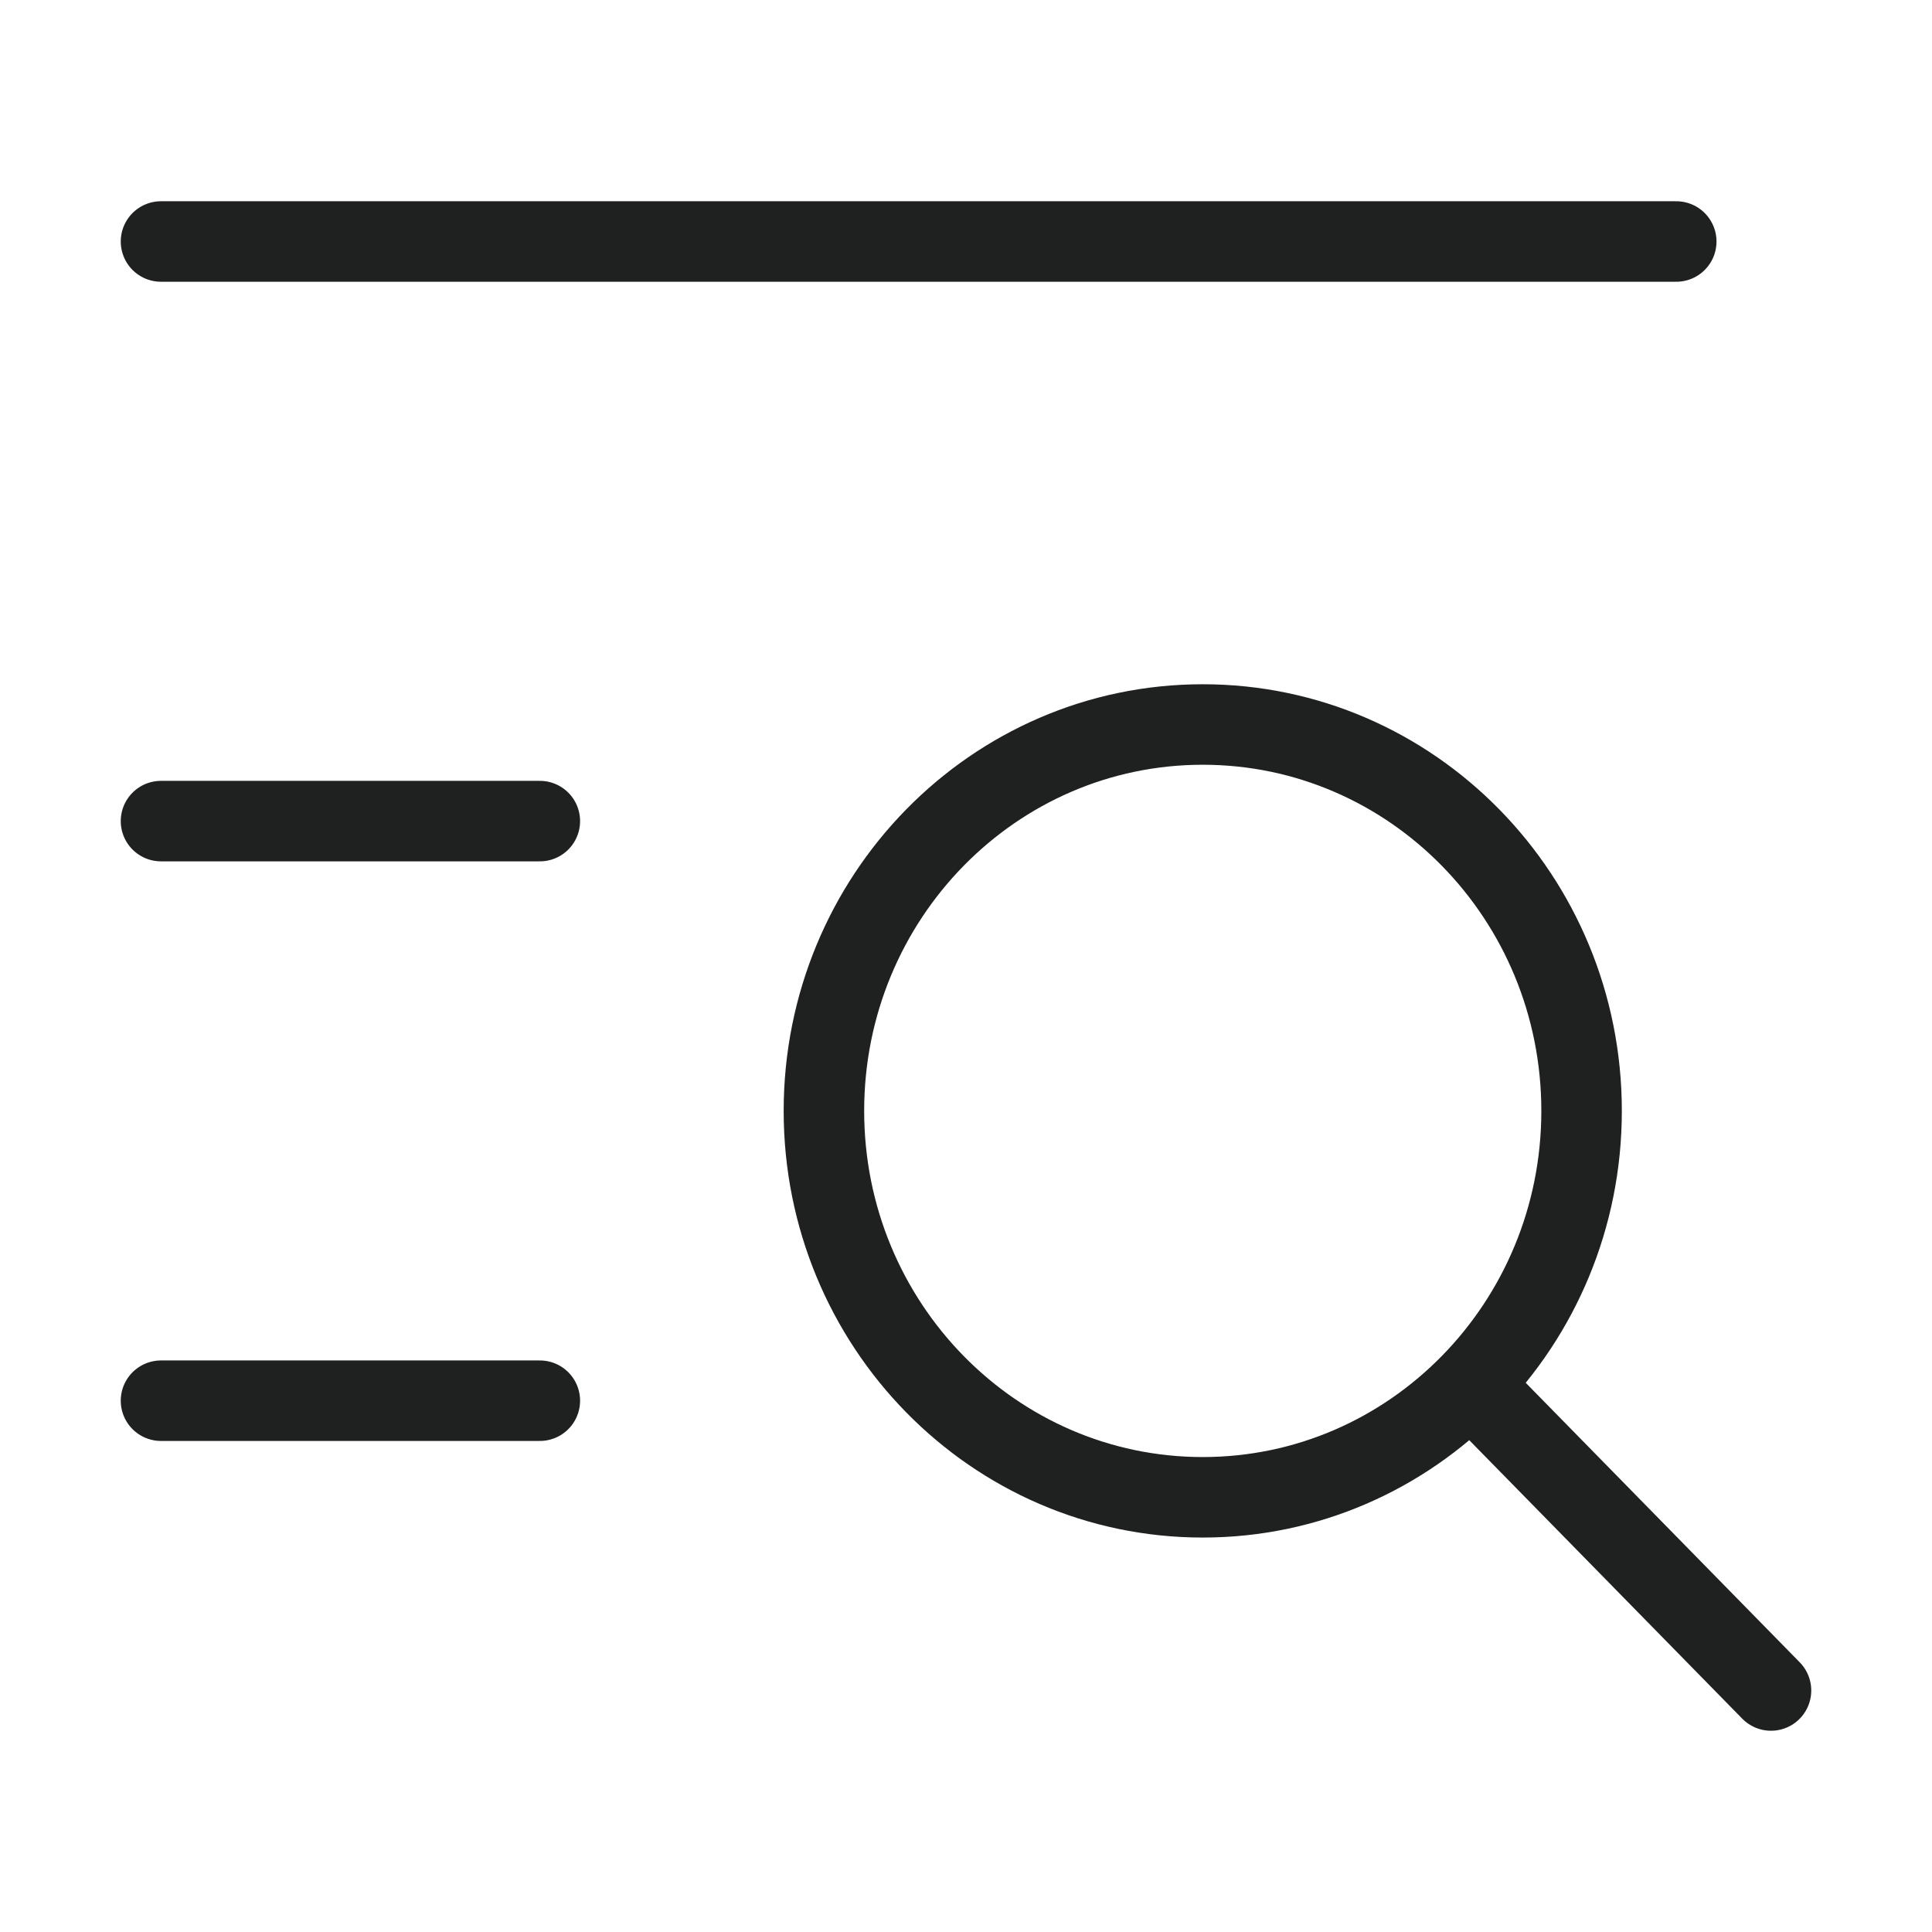 <svg xmlns="http://www.w3.org/2000/svg" fill="none" viewBox="0 0 24 24"><path stroke="#1F2020" stroke-linecap="round" stroke-linejoin="round" d="M18.272 17.197L22 21M2 3h18.823M2 10.2h4.706M2 17.4h4.706m12.941-3.6c0 2.651-2.107 4.8-4.706 4.8s-4.706-2.149-4.706-4.8S12.342 9 14.941 9c2.6 0 4.706 2.149 4.706 4.8z"/></svg>